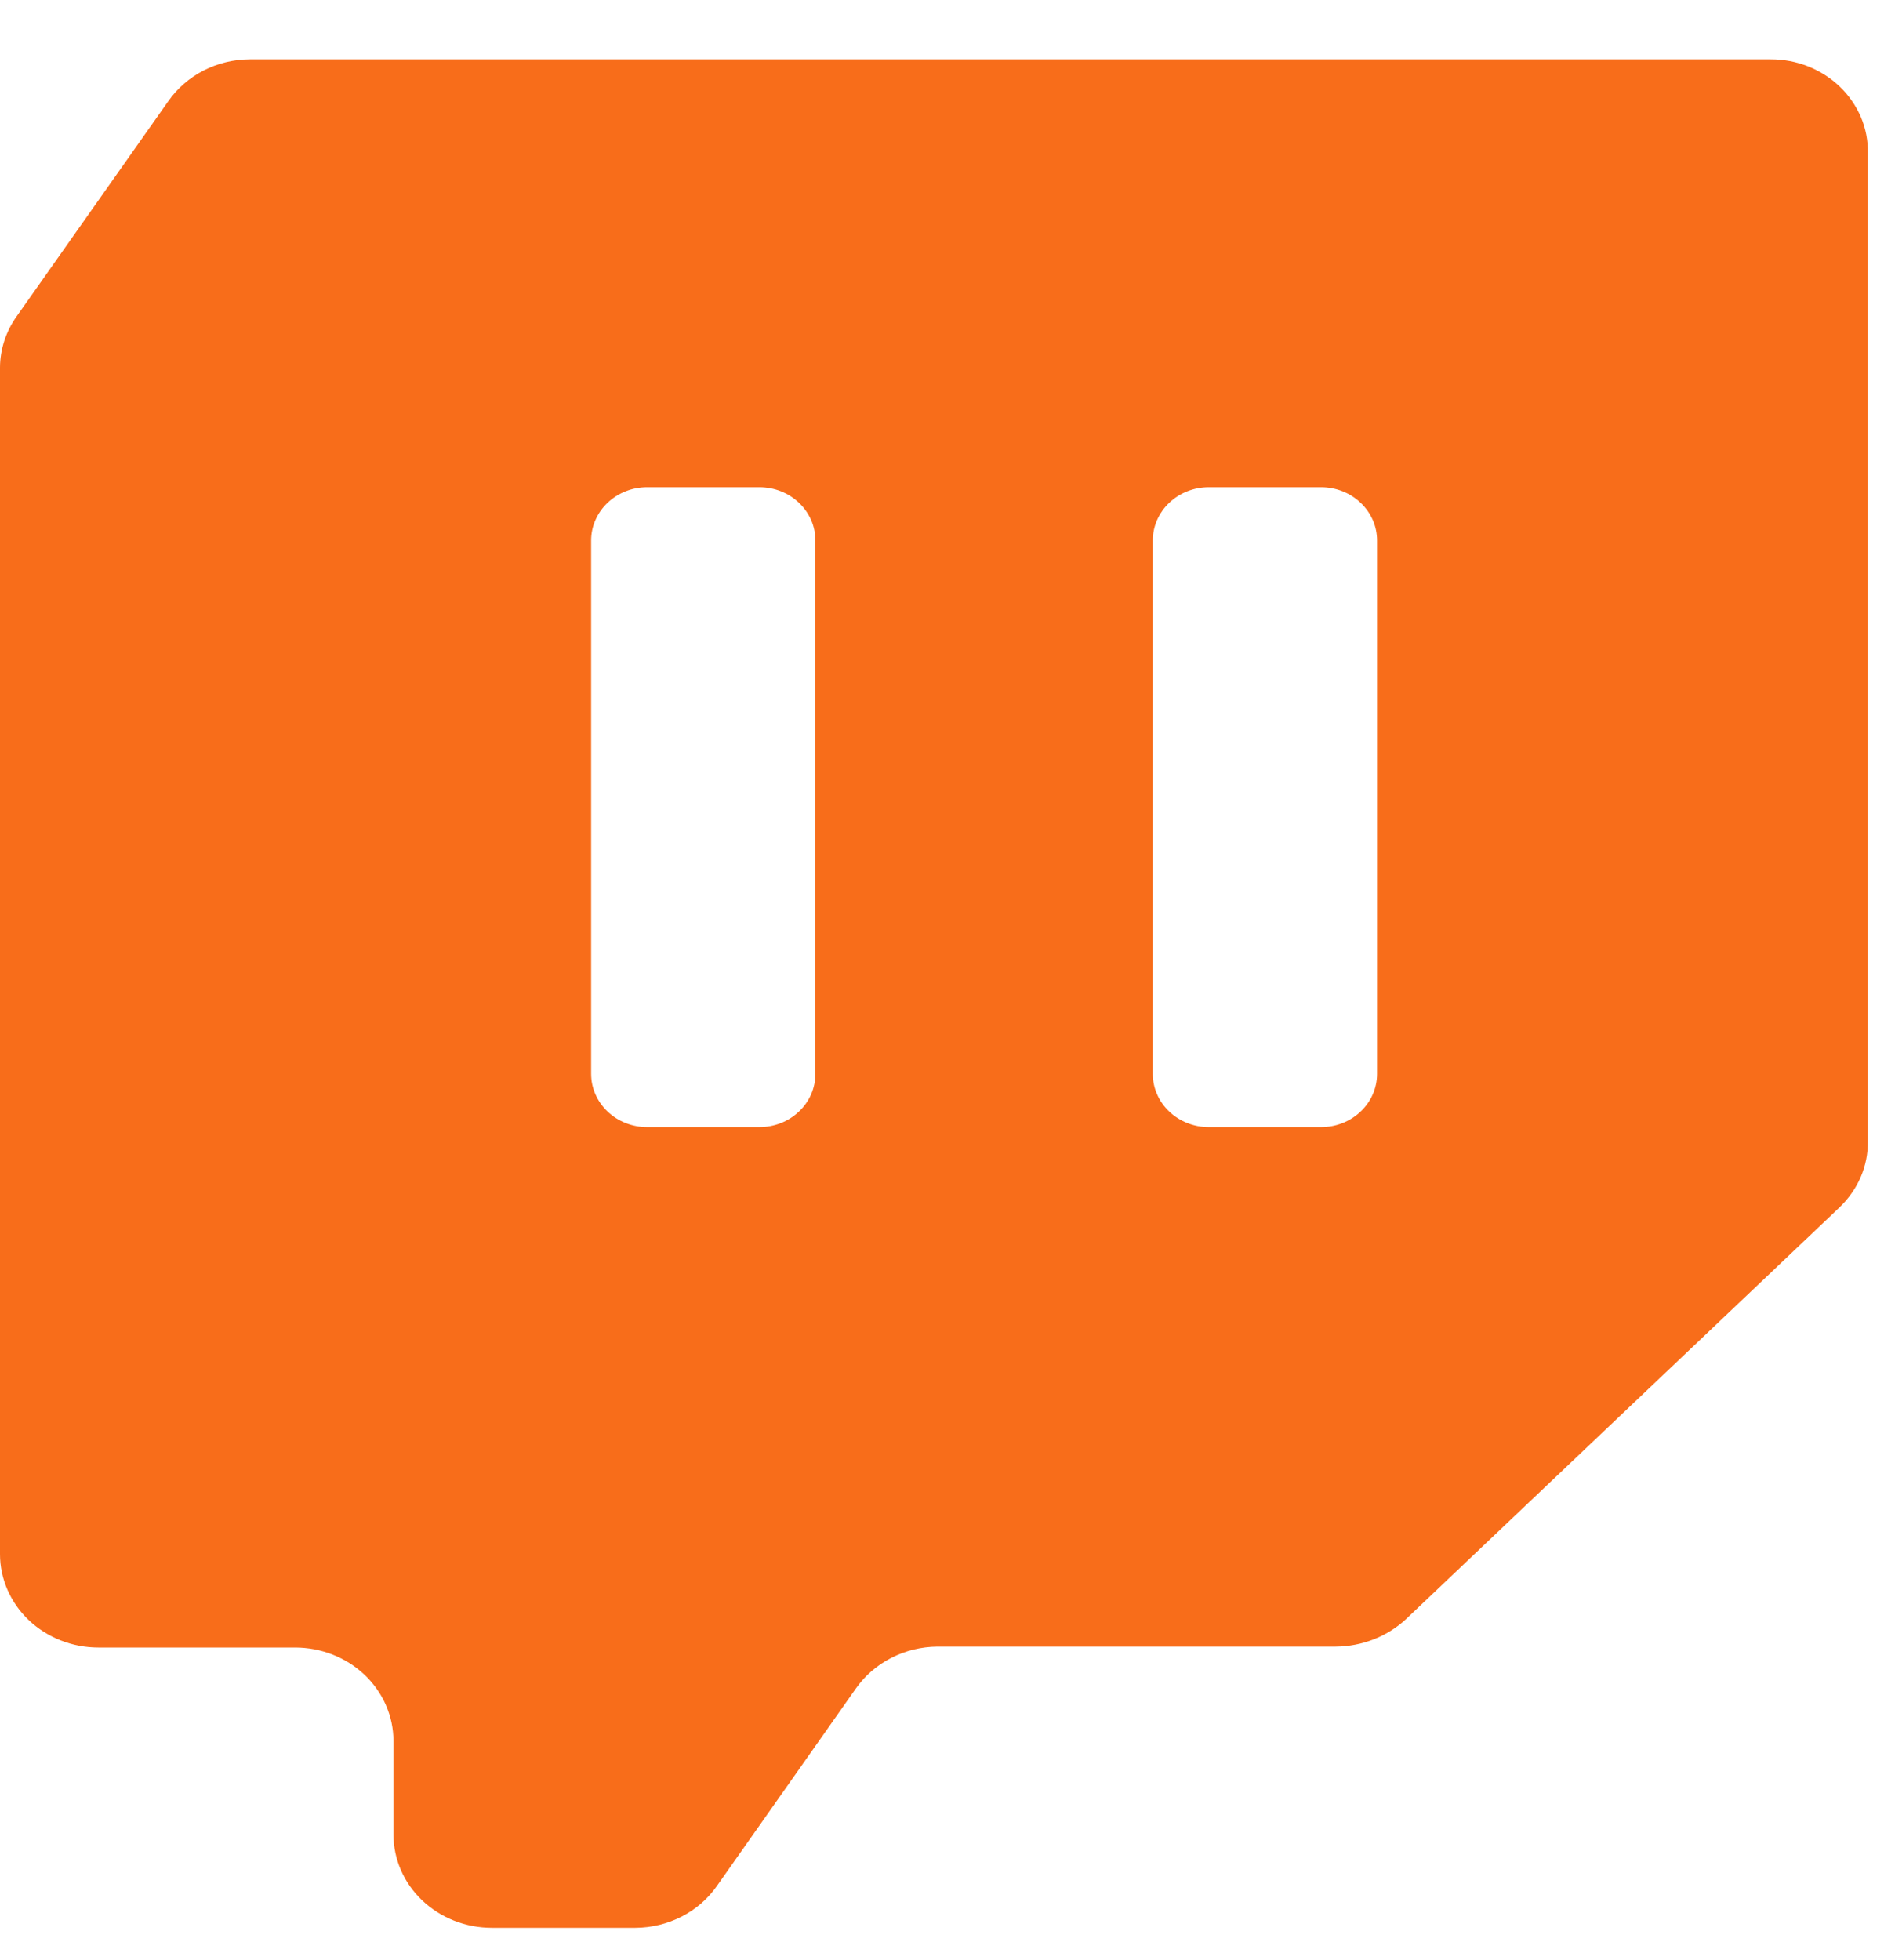 <svg width="25" height="26" viewBox="0 0 25 26" fill="none" xmlns="http://www.w3.org/2000/svg">
<path d="M23.494 0.787H3.315C3.1 0.788 2.889 0.839 2.7 0.936C2.511 1.034 2.35 1.174 2.232 1.344L0.222 4.195C0.079 4.396 0.001 4.633 0 4.876L0 20.616C0 20.944 0.138 21.26 0.382 21.492C0.627 21.724 0.959 21.855 1.305 21.855H3.916C4.262 21.855 4.594 21.986 4.839 22.218C5.083 22.451 5.221 22.766 5.221 23.094V24.334C5.221 24.662 5.358 24.978 5.603 25.21C5.848 25.442 6.18 25.573 6.526 25.573H8.432C8.647 25.572 8.858 25.52 9.047 25.423C9.236 25.326 9.397 25.186 9.515 25.015L11.356 22.4C11.475 22.23 11.635 22.091 11.824 21.994C12.013 21.896 12.224 21.845 12.439 21.843H17.725C18.071 21.84 18.403 21.712 18.652 21.483L24.408 16.018C24.529 15.902 24.626 15.765 24.691 15.614C24.756 15.463 24.788 15.301 24.786 15.138V2.026C24.788 1.864 24.757 1.703 24.693 1.552C24.628 1.402 24.534 1.265 24.413 1.149C24.293 1.034 24.15 0.943 23.992 0.88C23.834 0.818 23.665 0.786 23.494 0.787ZM10.82 14.246C10.82 14.433 10.742 14.613 10.602 14.745C10.463 14.878 10.274 14.952 10.076 14.952H8.588C8.391 14.952 8.202 14.878 8.062 14.745C7.923 14.613 7.844 14.433 7.844 14.246V7.169C7.844 6.982 7.923 6.802 8.062 6.67C8.202 6.537 8.391 6.463 8.588 6.463H10.076C10.274 6.463 10.463 6.537 10.602 6.67C10.742 6.802 10.82 6.982 10.82 7.169V14.246ZM18.273 14.246C18.273 14.433 18.195 14.613 18.055 14.745C17.916 14.878 17.727 14.952 17.529 14.952H16.041C15.844 14.952 15.655 14.878 15.515 14.745C15.376 14.613 15.297 14.433 15.297 14.246V7.169C15.297 6.982 15.376 6.802 15.515 6.67C15.655 6.537 15.844 6.463 16.041 6.463H17.529C17.727 6.463 17.916 6.537 18.055 6.67C18.195 6.802 18.273 6.982 18.273 7.169V14.246Z" fill="#F86D1A"/>
</svg>

